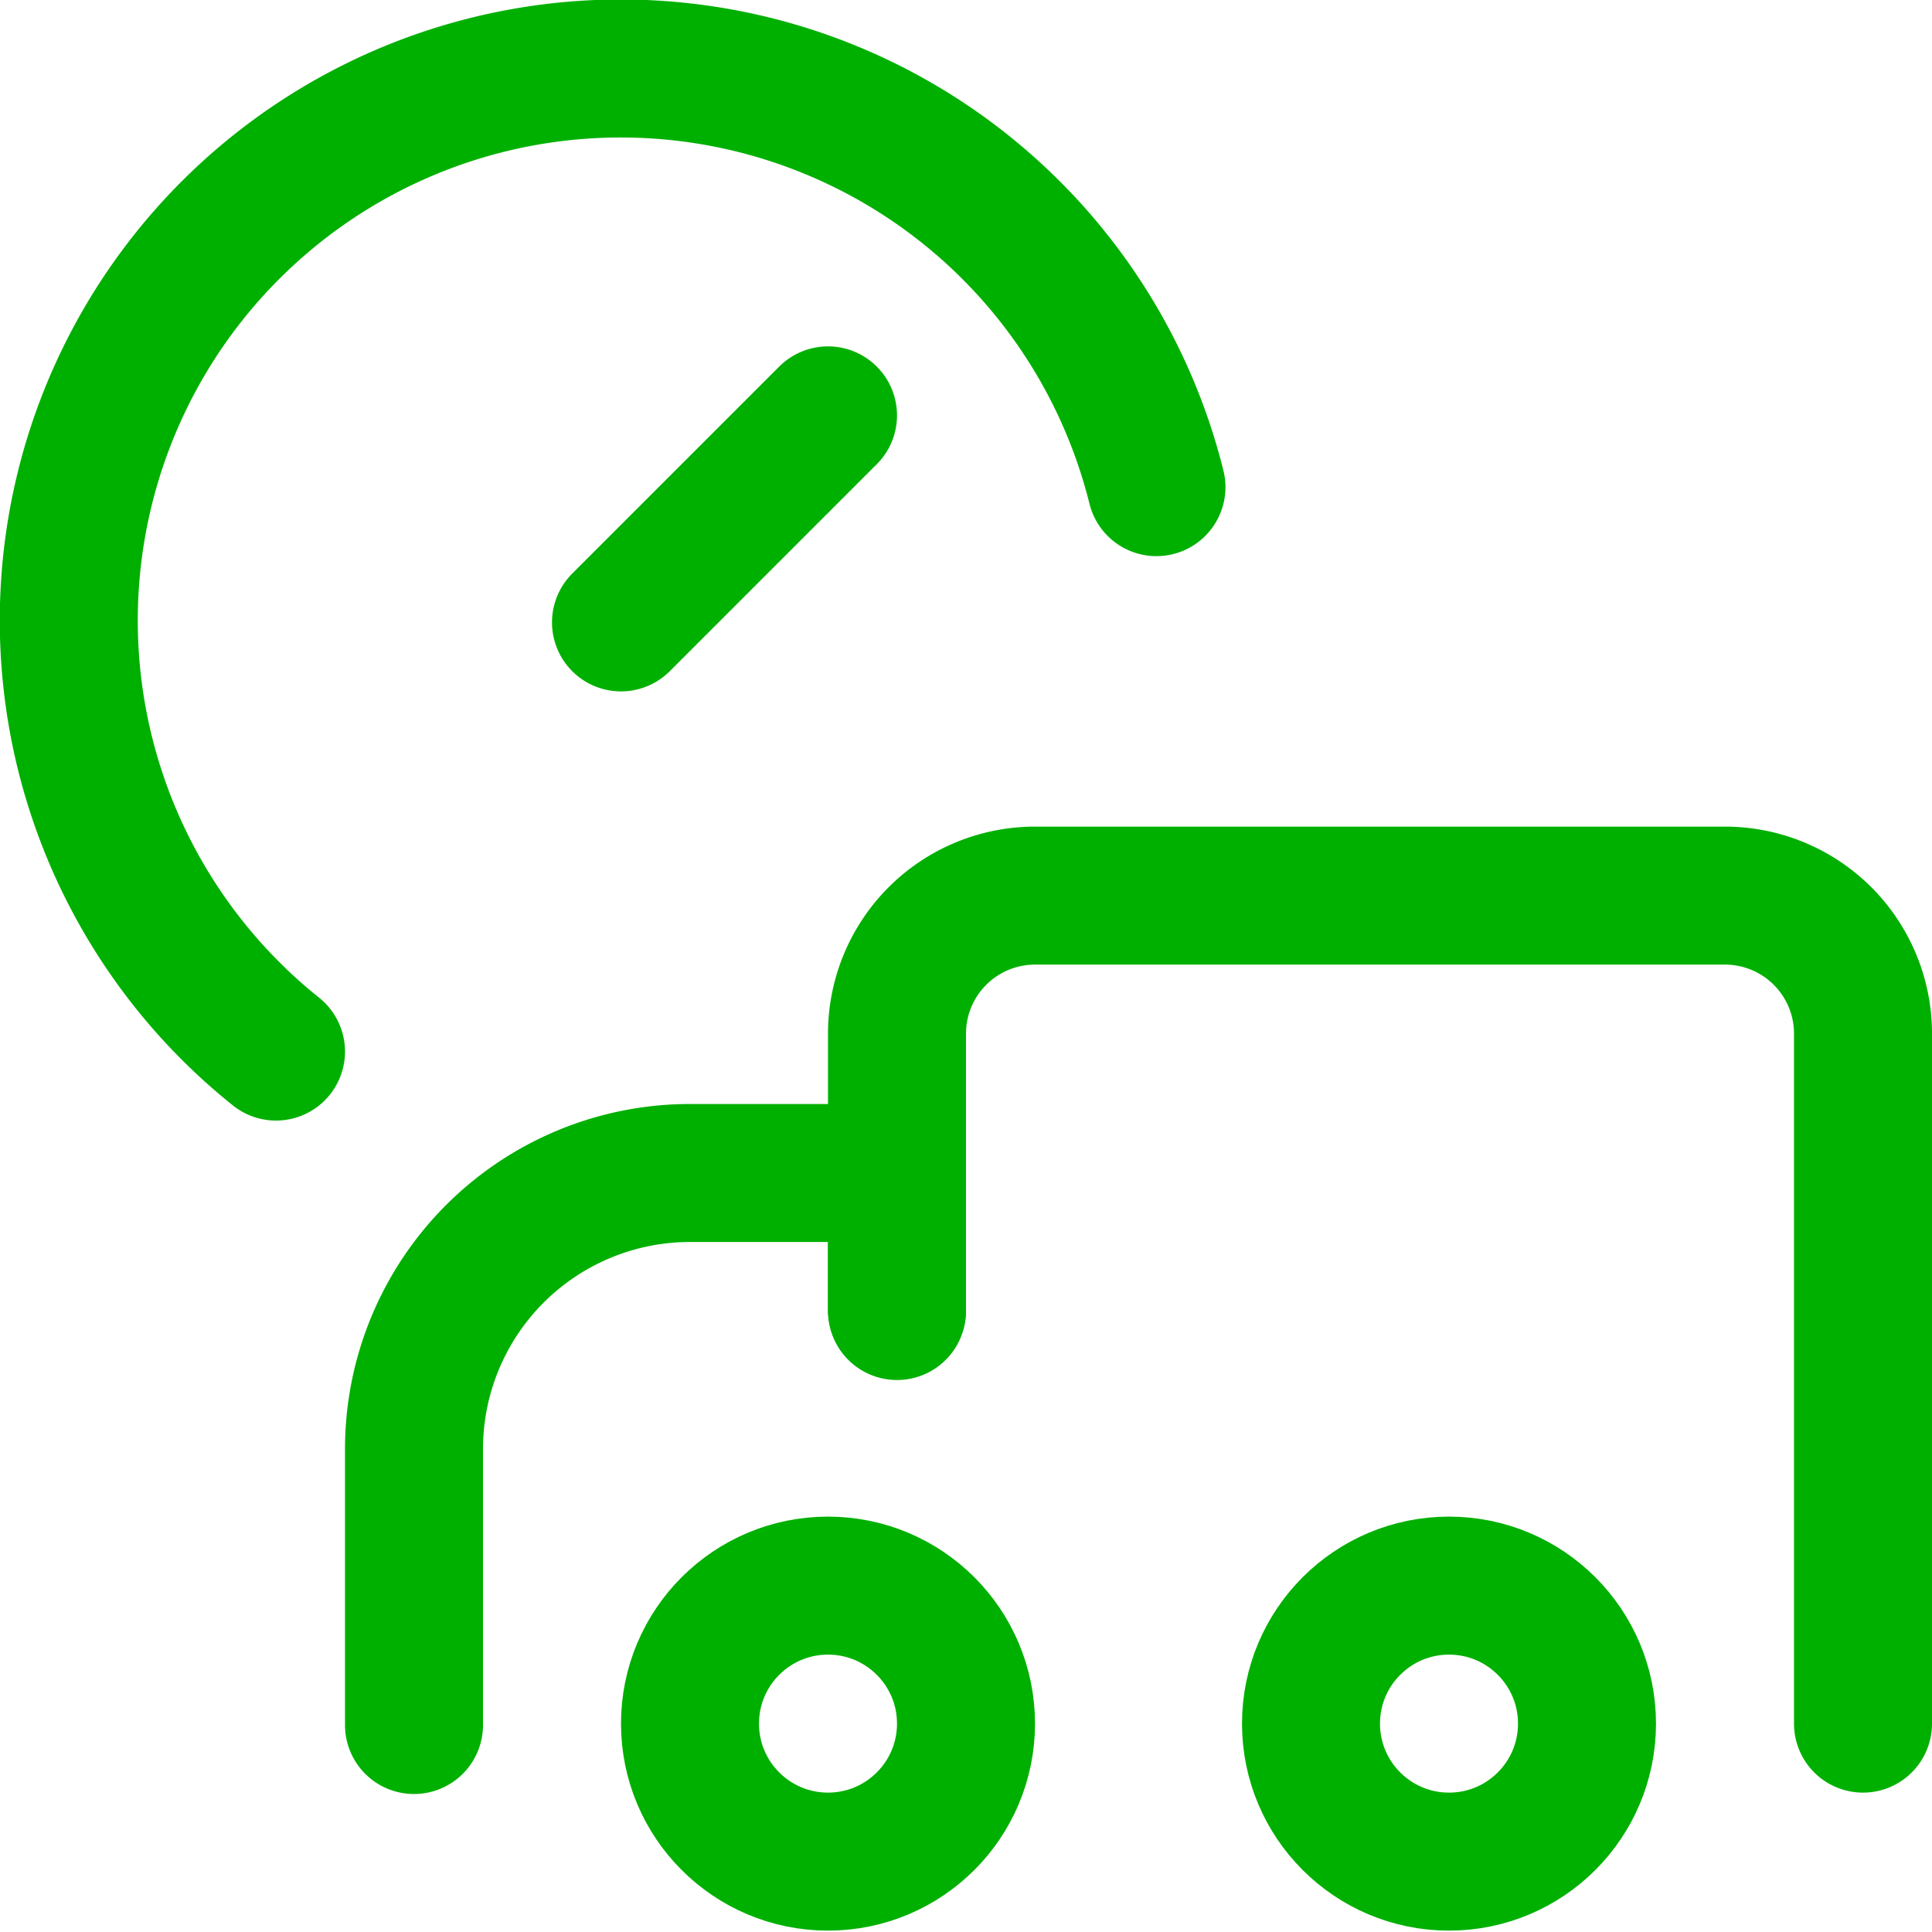 <svg xmlns="http://www.w3.org/2000/svg" width="128" height="128" viewBox="0 0 14 14"><g fill="none" stroke="#00B001" stroke-linecap="round" stroke-linejoin="round"><circle cx="6" cy="12.49" r="1"/><circle cx="10.5" cy="12.49" r="1"/><path d="M8.38 3.53A4 4 0 1 0 2 7.62m2.5-3.11L6 3.01m.5 6.49v-1H5a2 2 0 0 0-2 2v2"/><path d="M13.5 12.49v-5a1 1 0 0 0-1-1h-5a1 1 0 0 0-1 1v2"/></g></svg>